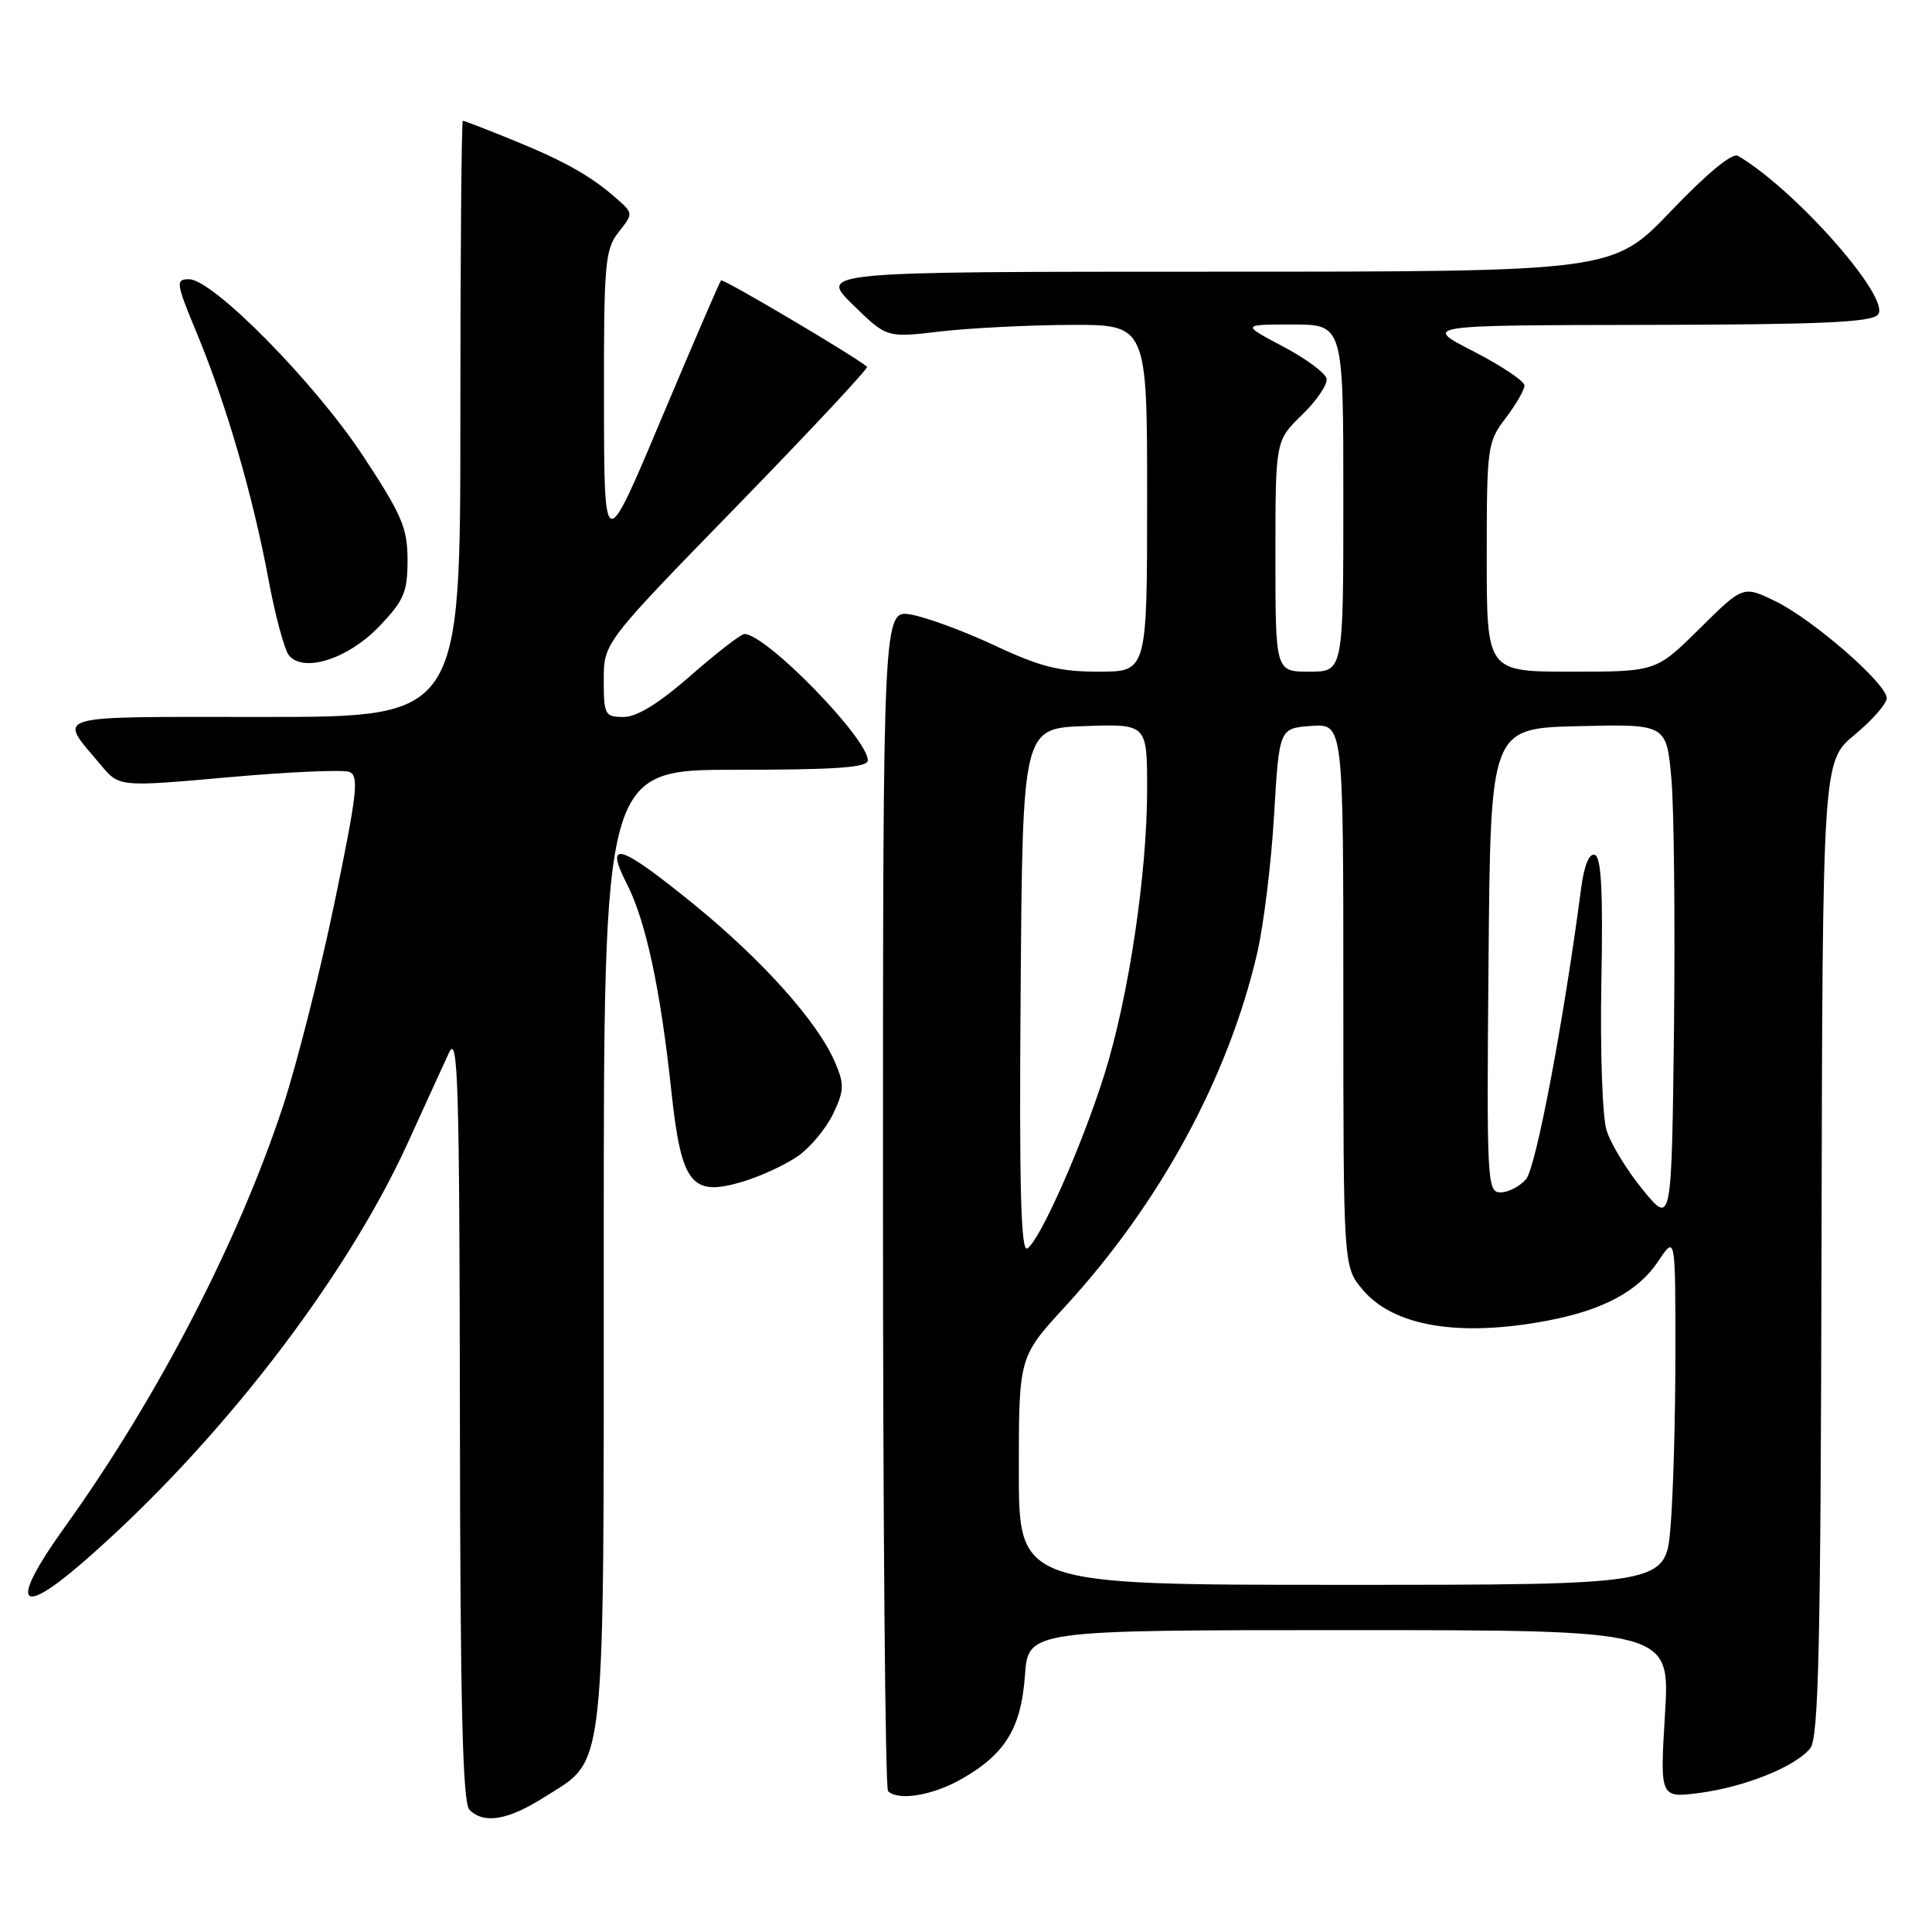 <?xml version="1.0" encoding="UTF-8" standalone="no"?>
<!DOCTYPE svg PUBLIC "-//W3C//DTD SVG 1.1//EN" "http://www.w3.org/Graphics/SVG/1.1/DTD/svg11.dtd" >
<svg xmlns="http://www.w3.org/2000/svg" xmlns:xlink="http://www.w3.org/1999/xlink" version="1.1" viewBox="0 0 256 256">
 <g >
 <path fill="currentColor"
d=" M 72.13 238.13 C 80.39 232.90 80.00 236.49 80.00 165.10 C 80.00 102.00 80.00 102.00 97.50 102.00 C 110.84 102.00 115.00 101.70 114.99 100.75 C 114.97 97.81 101.53 84.04 98.65 84.01 C 98.19 84.00 94.99 86.48 91.54 89.50 C 87.33 93.19 84.41 95.00 82.64 95.00 C 80.15 95.00 80.00 94.73 80.00 90.09 C 80.00 85.17 80.00 85.17 97.64 67.06 C 107.34 57.09 115.10 48.79 114.89 48.60 C 113.39 47.28 95.80 36.87 95.54 37.15 C 95.36 37.34 91.80 45.60 87.63 55.50 C 80.06 73.50 80.06 73.50 80.03 53.38 C 80.00 34.89 80.16 33.07 81.96 30.77 C 83.92 28.28 83.92 28.28 81.71 26.32 C 78.31 23.32 74.82 21.35 67.95 18.56 C 64.49 17.15 61.51 16.00 61.33 16.00 C 61.15 16.00 61.00 33.77 61.00 55.50 C 61.00 95.00 61.00 95.00 34.96 95.00 C 6.05 95.00 7.66 94.53 13.38 101.39 C 15.80 104.28 15.80 104.28 30.28 102.99 C 38.25 102.28 45.45 101.96 46.28 102.28 C 47.60 102.78 47.33 105.13 44.31 119.68 C 42.39 128.93 39.32 141.04 37.49 146.60 C 31.53 164.66 20.81 185.32 8.55 202.39 C 1.30 212.49 2.33 214.51 10.92 207.07 C 28.66 191.70 45.68 169.74 54.01 151.49 C 56.26 146.54 58.73 141.15 59.49 139.50 C 60.69 136.90 60.88 143.25 60.94 187.55 C 60.98 225.85 61.30 238.90 62.20 239.80 C 64.13 241.73 67.29 241.20 72.13 238.13 Z  M 127.41 235.73 C 133.21 232.42 135.30 229.00 135.81 222.01 C 136.24 216.00 136.24 216.00 178.77 216.00 C 221.30 216.00 221.30 216.00 220.62 227.13 C 219.95 238.26 219.95 238.26 225.22 237.57 C 231.23 236.77 237.86 234.11 239.86 231.67 C 240.98 230.32 241.25 218.34 241.36 165.46 C 241.50 100.89 241.50 100.89 245.75 97.36 C 248.09 95.42 250.00 93.24 250.00 92.51 C 250.00 90.59 240.23 82.09 235.24 79.66 C 230.97 77.59 230.97 77.59 225.21 83.29 C 219.44 89.00 219.44 89.00 208.22 89.00 C 197.00 89.00 197.00 89.00 197.00 73.84 C 197.00 59.22 197.09 58.57 199.50 55.41 C 200.87 53.61 202.00 51.66 202.00 51.08 C 202.00 50.50 198.96 48.47 195.25 46.56 C 188.50 43.10 188.50 43.10 218.13 43.05 C 241.27 43.01 247.99 42.71 248.84 41.69 C 250.62 39.55 237.93 25.15 230.29 20.65 C 229.54 20.20 226.18 22.98 221.41 27.97 C 213.73 36.00 213.73 36.00 161.13 36.00 C 108.53 36.00 108.53 36.00 113.01 40.38 C 117.50 44.76 117.50 44.76 124.50 43.93 C 128.35 43.48 136.11 43.08 141.75 43.05 C 152.00 43.00 152.00 43.00 152.00 66.00 C 152.00 89.00 152.00 89.00 145.60 89.00 C 140.40 89.00 137.83 88.36 131.85 85.55 C 127.81 83.66 122.81 81.81 120.75 81.44 C 117.00 80.78 117.00 80.78 117.00 158.72 C 117.00 201.59 117.30 236.97 117.67 237.33 C 119.00 238.67 123.59 237.91 127.41 235.73 Z  M 105.80 153.14 C 107.43 151.98 109.50 149.47 110.41 147.56 C 111.86 144.50 111.89 143.68 110.66 140.79 C 108.40 135.47 101.10 127.30 92.03 119.90 C 82.08 111.80 80.02 111.16 83.06 117.11 C 85.58 122.05 87.50 131.01 88.95 144.50 C 90.28 156.95 91.60 158.63 98.47 156.56 C 100.88 155.83 104.18 154.29 105.80 153.14 Z  M 50.25 83.00 C 53.53 79.57 54.00 78.47 54.00 74.21 C 54.00 69.96 53.26 68.23 48.10 60.40 C 41.73 50.72 28.21 37.00 25.05 37.00 C 23.23 37.00 23.30 37.44 26.12 44.25 C 29.98 53.56 33.51 65.69 35.57 76.75 C 36.46 81.56 37.69 86.10 38.28 86.83 C 40.23 89.20 46.12 87.31 50.25 83.00 Z  M 135.00 194.90 C 135.00 179.81 135.00 179.81 141.11 173.15 C 153.71 159.44 162.76 142.77 166.59 126.27 C 167.44 122.58 168.45 114.38 168.82 108.03 C 169.50 96.50 169.50 96.50 173.75 96.19 C 178.00 95.89 178.00 95.89 178.00 131.87 C 178.00 167.85 178.00 167.85 180.56 170.89 C 184.65 175.75 193.36 177.21 205.06 174.99 C 212.44 173.59 217.07 171.10 219.74 167.10 C 222.00 163.70 222.00 163.70 222.00 179.20 C 222.00 187.72 221.71 198.14 221.35 202.35 C 220.71 210.00 220.71 210.00 177.85 210.00 C 135.00 210.00 135.00 210.00 135.00 194.90 Z  M 135.24 131.32 C 135.50 96.50 135.50 96.50 143.75 96.21 C 152.00 95.92 152.00 95.92 152.00 104.58 C 152.00 115.78 149.55 132.15 146.33 142.40 C 143.40 151.74 137.79 164.40 136.12 165.43 C 135.27 165.95 135.04 157.22 135.24 131.32 Z  M 217.68 157.65 C 215.58 155.09 213.41 151.53 212.87 149.74 C 212.32 147.96 212.02 139.11 212.19 130.09 C 212.42 118.13 212.18 113.56 211.32 113.28 C 210.57 113.03 209.91 114.65 209.51 117.69 C 207.19 135.38 203.52 154.73 202.21 156.25 C 201.37 157.21 199.85 158.00 198.83 158.00 C 197.05 158.00 196.98 156.65 197.24 127.25 C 197.50 96.50 197.50 96.50 209.16 96.22 C 220.82 95.94 220.82 95.94 221.47 103.22 C 221.82 107.22 221.97 122.16 221.81 136.41 C 221.50 162.32 221.50 162.32 217.68 157.65 Z  M 169.00 73.70 C 169.00 58.39 169.00 58.39 172.53 54.97 C 174.47 53.09 175.93 50.93 175.78 50.18 C 175.63 49.43 173.03 47.50 170.00 45.91 C 164.50 43.00 164.50 43.00 171.25 43.00 C 178.00 43.00 178.00 43.00 178.00 66.00 C 178.00 89.00 178.00 89.00 173.50 89.00 C 169.00 89.00 169.00 89.00 169.00 73.70 Z "/>
</g>
</svg>